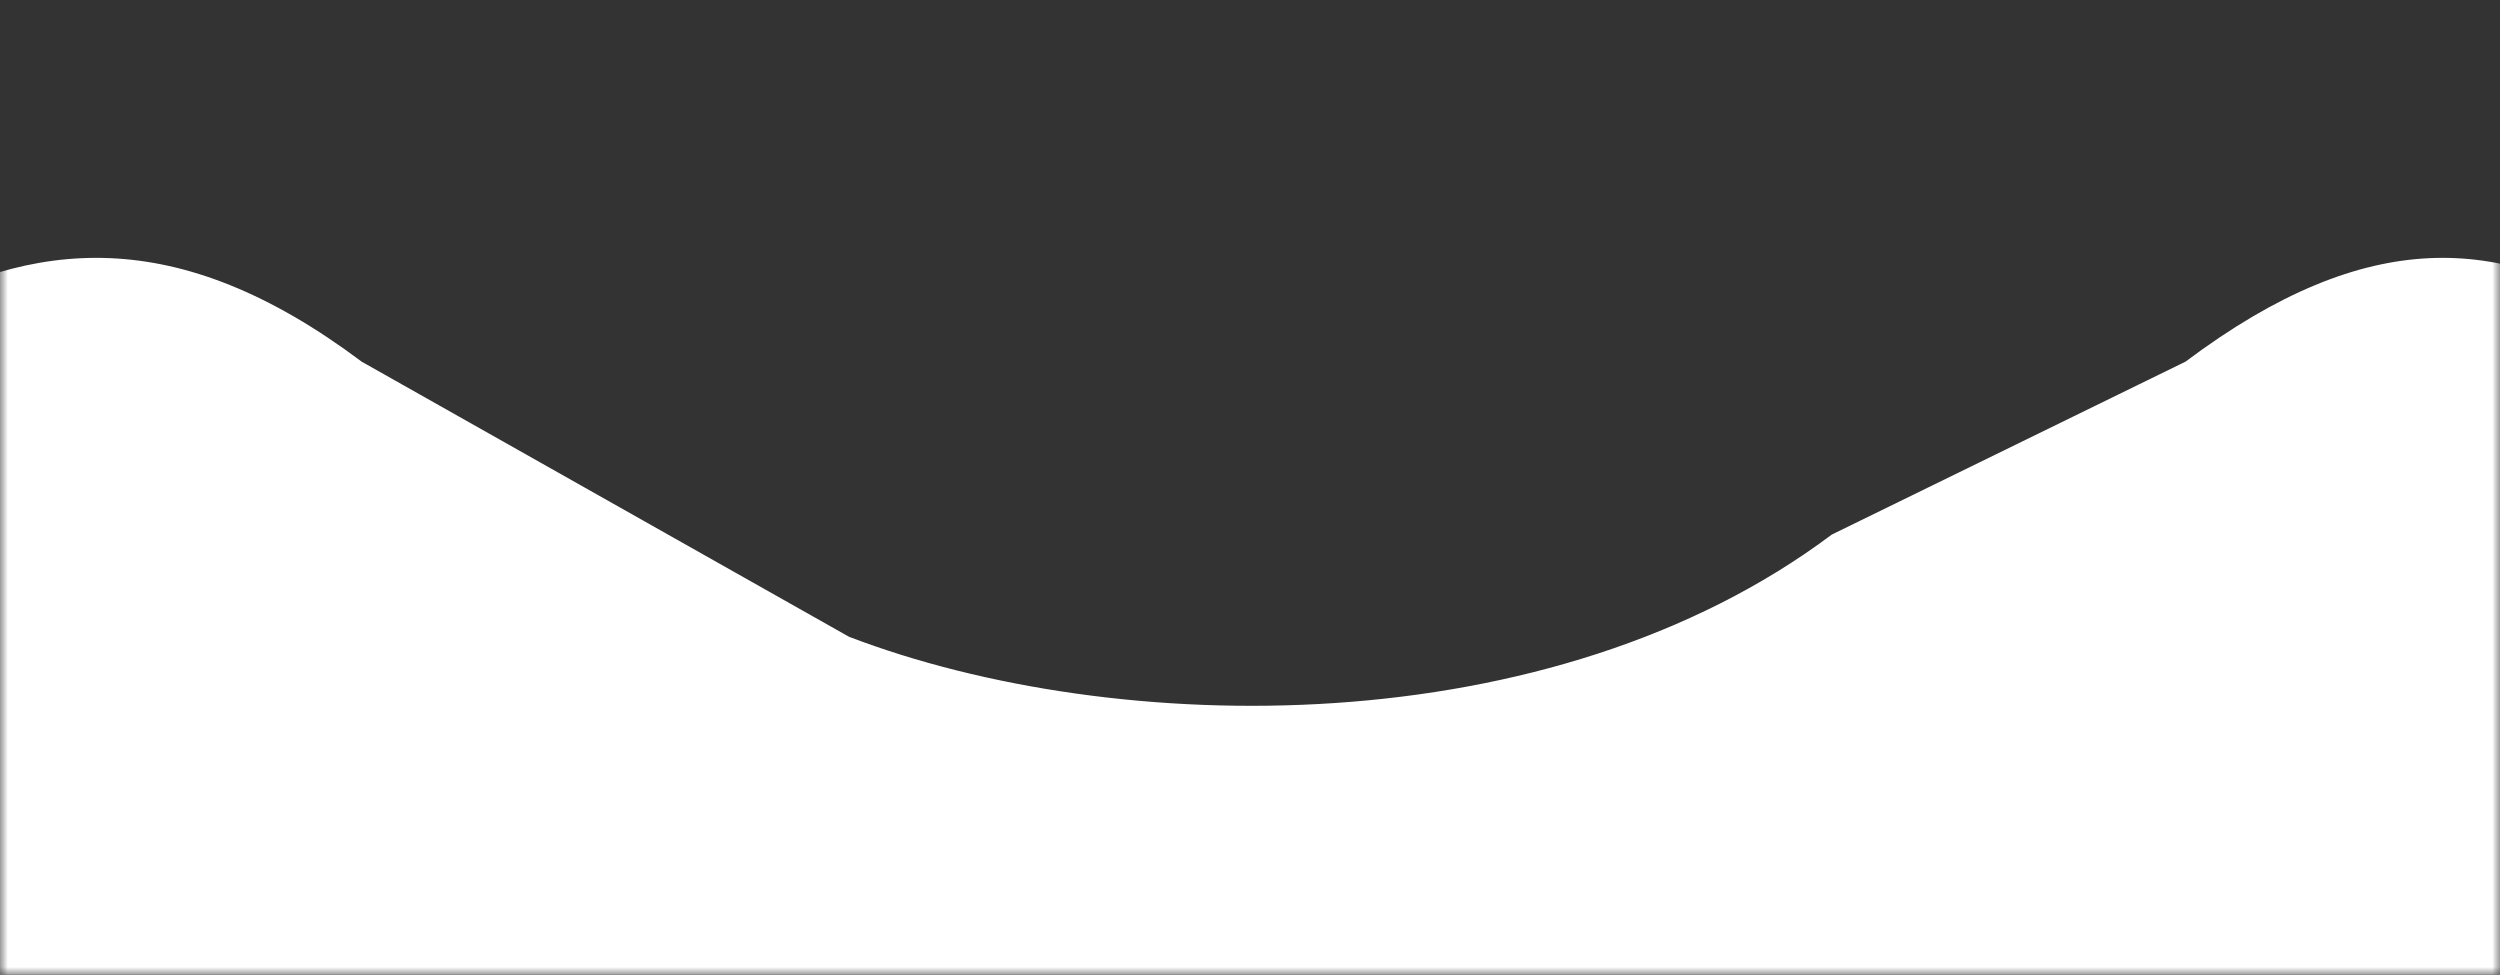 <svg width="159" height="62" viewBox="0 0 159 62" fill="none" xmlns="http://www.w3.org/2000/svg">
<rect x="0" y="0" width="159" height="62" fill="#333333" stroke="none"/>
<mask id="mask0_268_938" style="mask-type:alpha" maskUnits="userSpaceOnUse" x="0" y="0" width="159" height="62">
<rect width="159" height="62" fill="#D9D9D9"/>
</mask>
<g mask="url(#mask0_268_938)">
<path fill-rule="evenodd" clip-rule="evenodd" d="M-496.731 44.188C-473.286 26.604 -440.158 26.604 -416.712 44.188L-410.602 48.771C-392.739 62.168 -367.499 62.168 -349.635 48.771L-343.525 44.188C-320.08 26.604 -286.952 26.604 -263.506 44.188L-257.396 48.771C-239.533 62.168 -214.292 62.168 -196.429 48.771L-190.319 44.188C-166.873 26.604 -133.745 26.604 -110.3 44.188L-104.19 48.771C-86.326 62.168 -61.086 62.168 -43.223 48.771L-37.113 44.188C-13.667 26.604 -0.446 5.415 23 23L54 40.5C71 47 98.637 47.397 116.5 34L139 23C162.446 5.415 172.667 26.604 196.113 44.188L202.223 48.771C220.086 62.168 245.326 62.168 263.19 48.771L269.3 44.188C292.745 26.604 325.873 26.604 349.319 44.188L355.429 48.771C373.292 62.168 398.533 62.168 416.396 48.771L422.506 44.188C445.952 26.604 479.08 26.604 502.525 44.188L508.635 48.771C526.499 62.168 551.739 62.168 569.602 48.771L575.712 44.188C599.158 26.604 632.286 26.604 655.731 44.188L697.088 75.206C700.412 77.698 700.973 82.272 698.343 85.422C695.712 88.571 690.886 89.103 687.562 86.611L646.205 55.593C628.342 42.195 603.102 42.195 585.238 55.593L579.128 60.176C555.683 77.76 522.555 77.76 499.109 60.176L492.999 55.593C475.136 42.195 449.895 42.195 432.032 55.593L425.922 60.176C402.477 77.76 369.348 77.76 345.903 60.176L339.793 55.593C321.93 42.195 296.689 42.195 278.826 55.593L272.716 60.176C249.27 77.76 216.142 77.76 192.697 60.176L186.587 55.593C168.723 42.195 180.863 78.103 163 91.5L127 88.5C103.554 106.084 62.946 101.584 39.5 84L2 74.5C-15.863 61.102 -41.104 61.102 -58.967 74.5L-33.697 60.176C-57.142 77.76 -90.27 77.76 -113.716 60.176L-119.826 55.593C-137.689 42.195 -162.93 42.195 -180.793 55.593L-186.903 60.176C-210.349 77.76 -243.477 77.76 -266.922 60.176L-273.032 55.593C-290.895 42.195 -316.136 42.195 -333.999 55.593L-340.109 60.176C-363.555 77.76 -396.683 77.76 -420.128 60.176L-426.238 55.593C-444.102 42.195 -469.342 42.195 -487.205 55.593L-528.562 86.611C-531.886 89.103 -536.712 88.571 -539.343 85.422C-541.973 82.272 -541.412 77.698 -538.088 75.206L-496.731 44.188Z" fill="white"/>
</g>
</svg>
